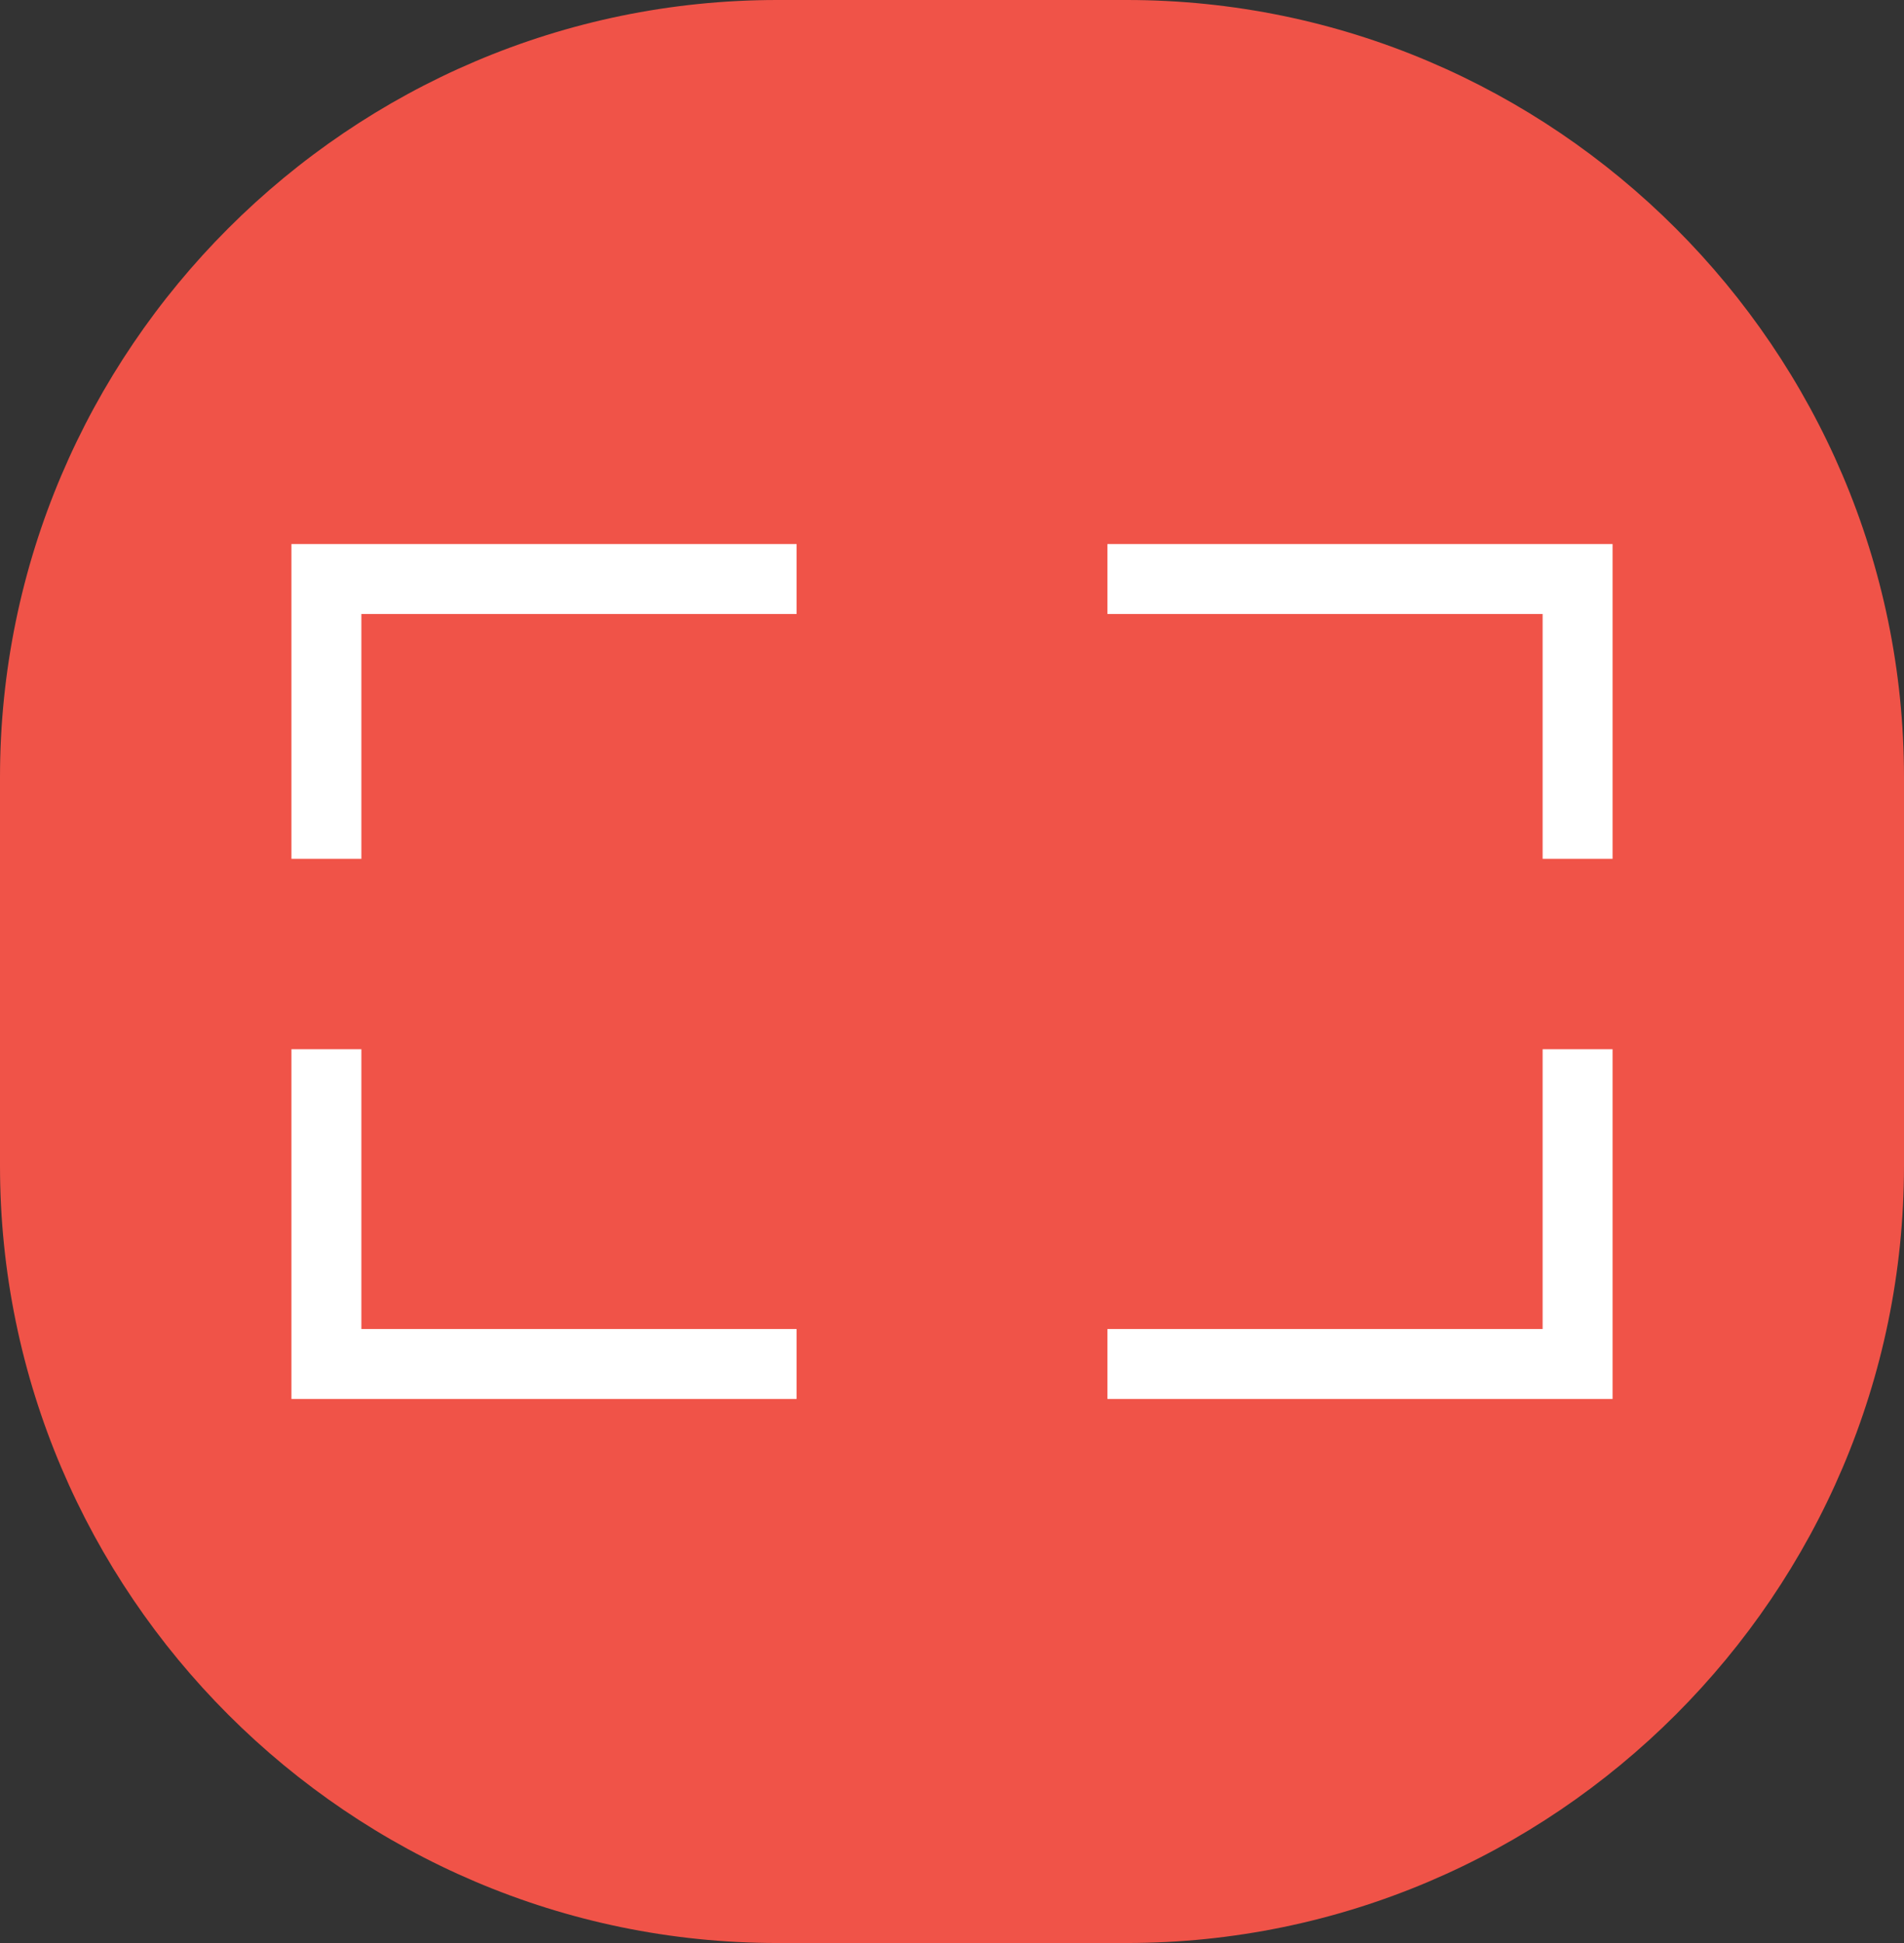 <?xml version="1.0" encoding="utf-8"?>
<!-- Generator: Adobe Illustrator 23.1.0, SVG Export Plug-In . SVG Version: 6.00 Build 0)  -->
<svg version="1.1" id="Layer_1" xmlns="http://www.w3.org/2000/svg" xmlns:xlink="http://www.w3.org/1999/xlink" x="0px" y="0px"
	 viewBox="0 0 49 50" style="enable-background:new 0 0 49 50;" xml:space="preserve">
<rect x="0" y="0" width="49" height="50" fill="#333333" stroke="none"/>
<style type="text/css">
	.st0{fill:#F05348;}
	.st1{fill:#FFFFFF;}
</style>
<g>
	<path class="st0" d="M20,0h9c11,0,20,9,20,20v10c0,11-9,20-20,20h-9C9,50,0,41,0,30V20C0,9,9,0,20,0z"/>
</g>
<g>
	<polygon class="st1" points="9.3,22.1 7.5,22.1 7.5,14 20.5,14 20.5,15.8 9.3,15.8 	"/>
</g>
<g>
	<polygon class="st1" points="41.5,22.1 39.7,22.1 39.7,15.8 28.5,15.8 28.5,14 41.5,14 	"/>
</g>
<g>
	<polygon class="st1" points="20.5,36 7.5,36 7.5,27 9.3,27 9.3,34.2 20.5,34.2 	"/>
</g>
<g>
	<polygon class="st1" points="41.5,36 28.5,36 28.5,34.2 39.7,34.2 39.7,27 41.5,27 	"/>
</g>
</svg>
